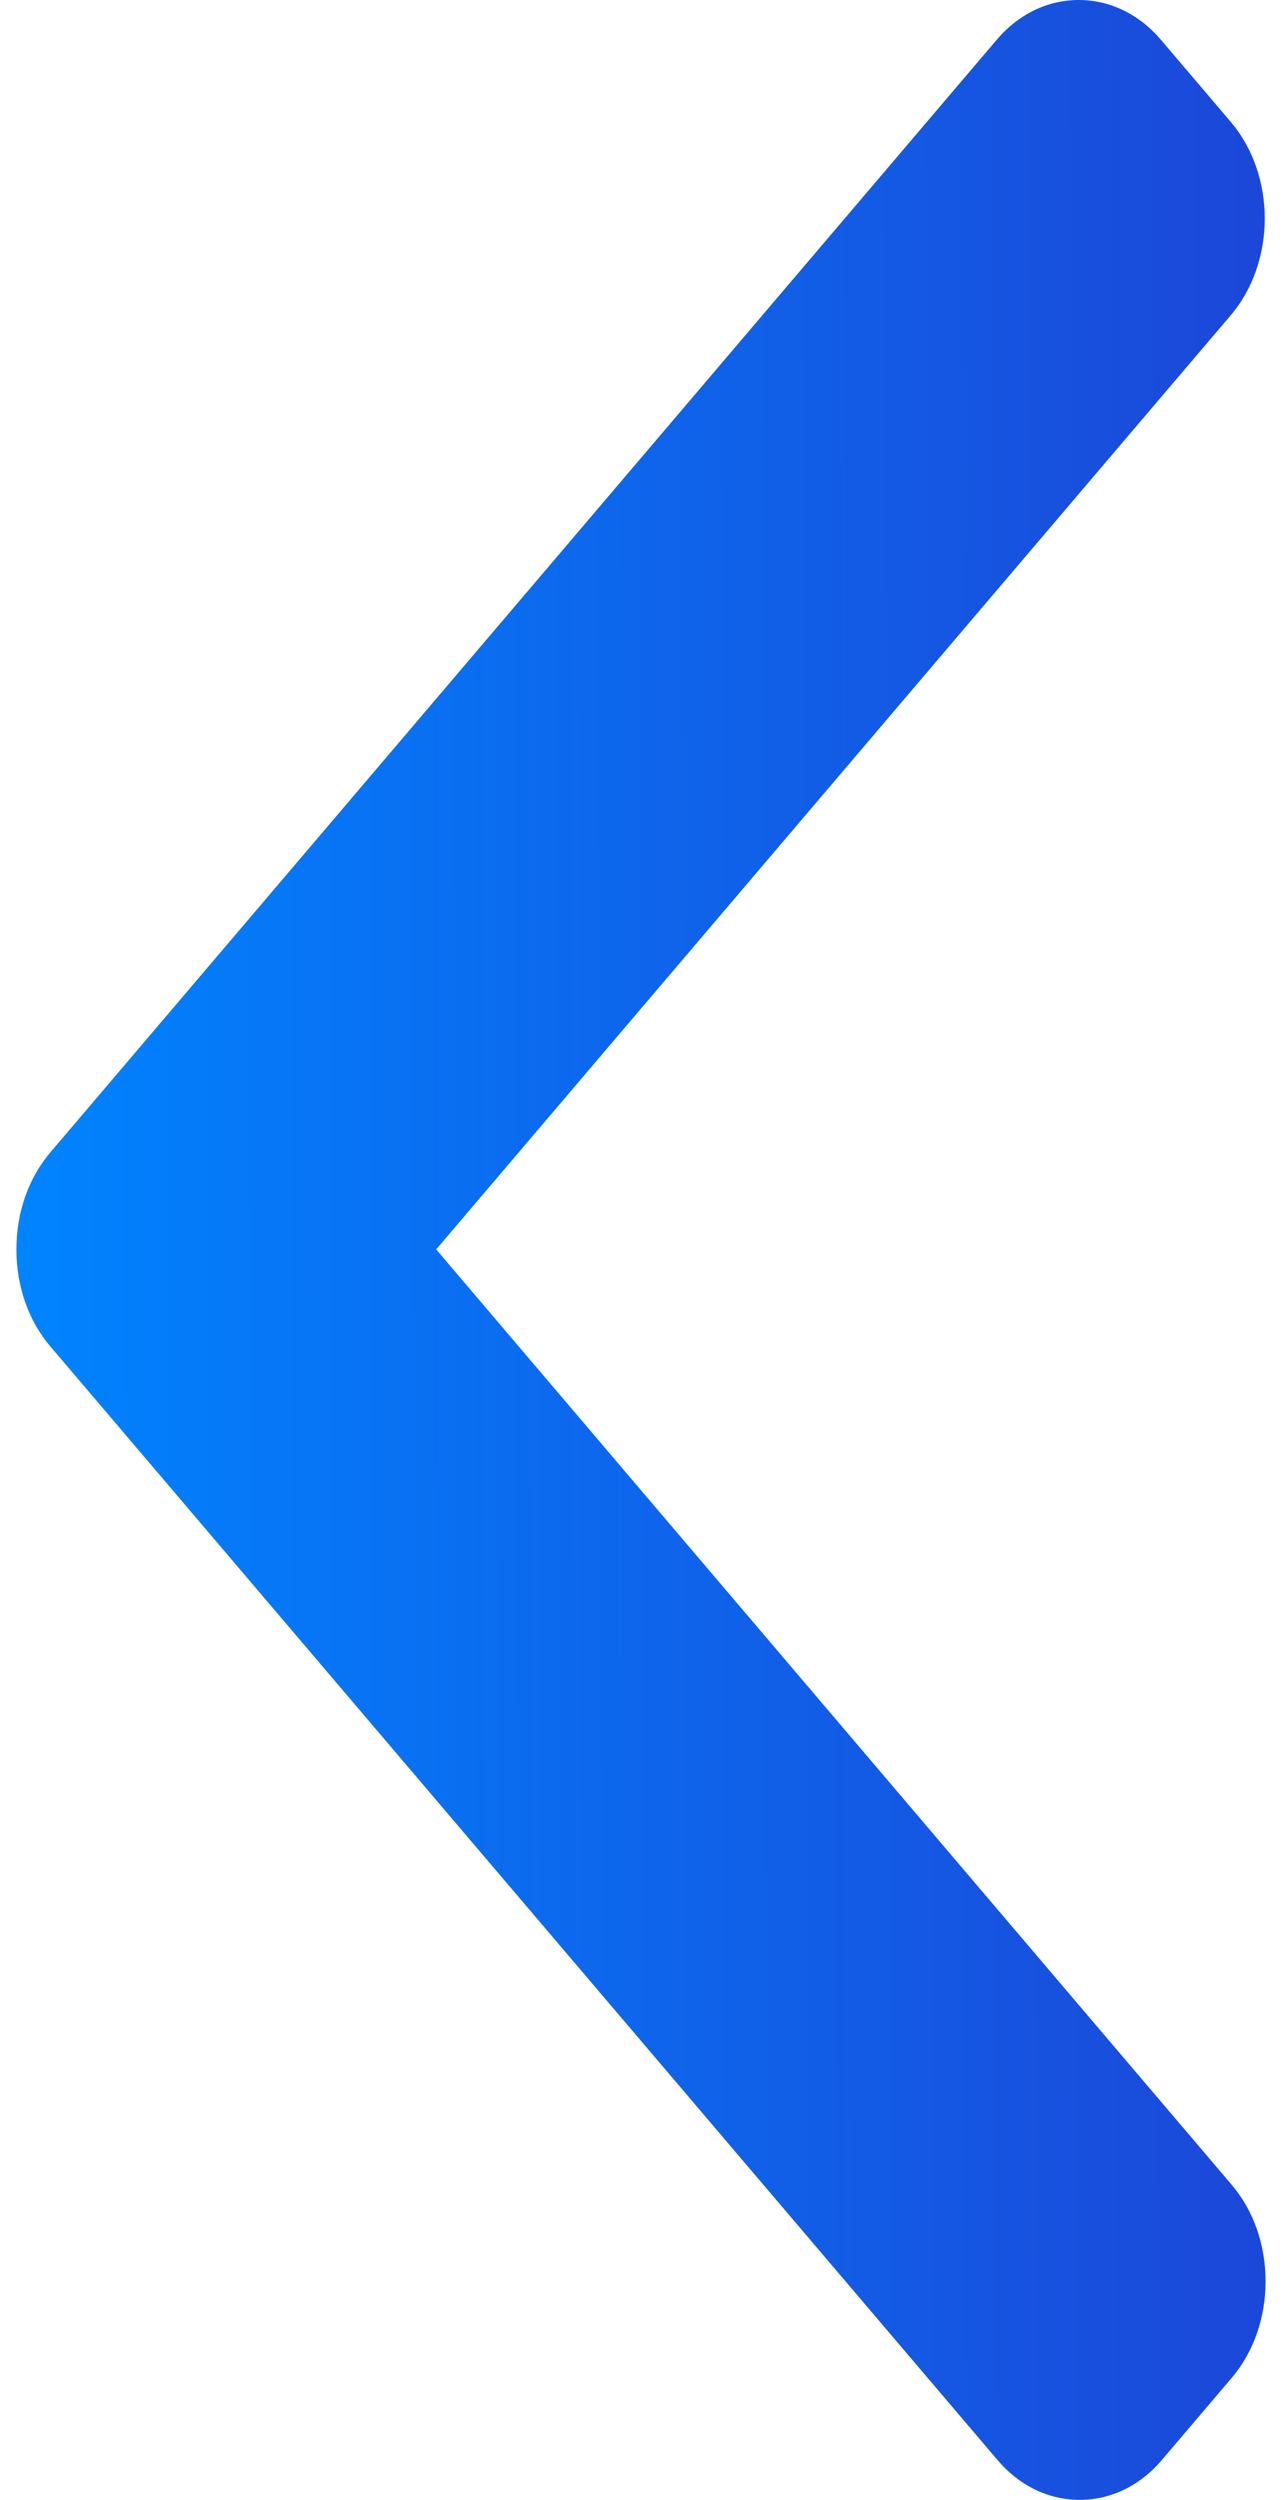 <svg width="39" height="76" fill="none" xmlns="http://www.w3.org/2000/svg"><path d="M13.27 37.984l24.197 28.433c.666.78 1.033 1.825 1.033 2.938 0 1.114-.367 2.158-1.033 2.94l-2.12 2.49C34.682 75.57 33.792 76 32.845 76c-.948 0-1.836-.431-2.502-1.215L1.532 40.934C.863 40.149.497 39.1.5 37.986c-.003-1.12.363-2.167 1.032-2.953L30.316 1.215C30.982.43 31.87 0 32.818 0c.948 0 1.836.431 2.503 1.215l2.12 2.49c1.379 1.62 1.379 4.259 0 5.879l-24.172 28.4z" fill="url(#paint0_linear)"/><defs><linearGradient id="paint0_linear" x1=".5" y1="76" x2="38.714" y2="75.892" gradientUnits="userSpaceOnUse"><stop stop-color="#0084FF"/><stop offset="1" stop-color="#1C47D8"/></linearGradient></defs></svg>
